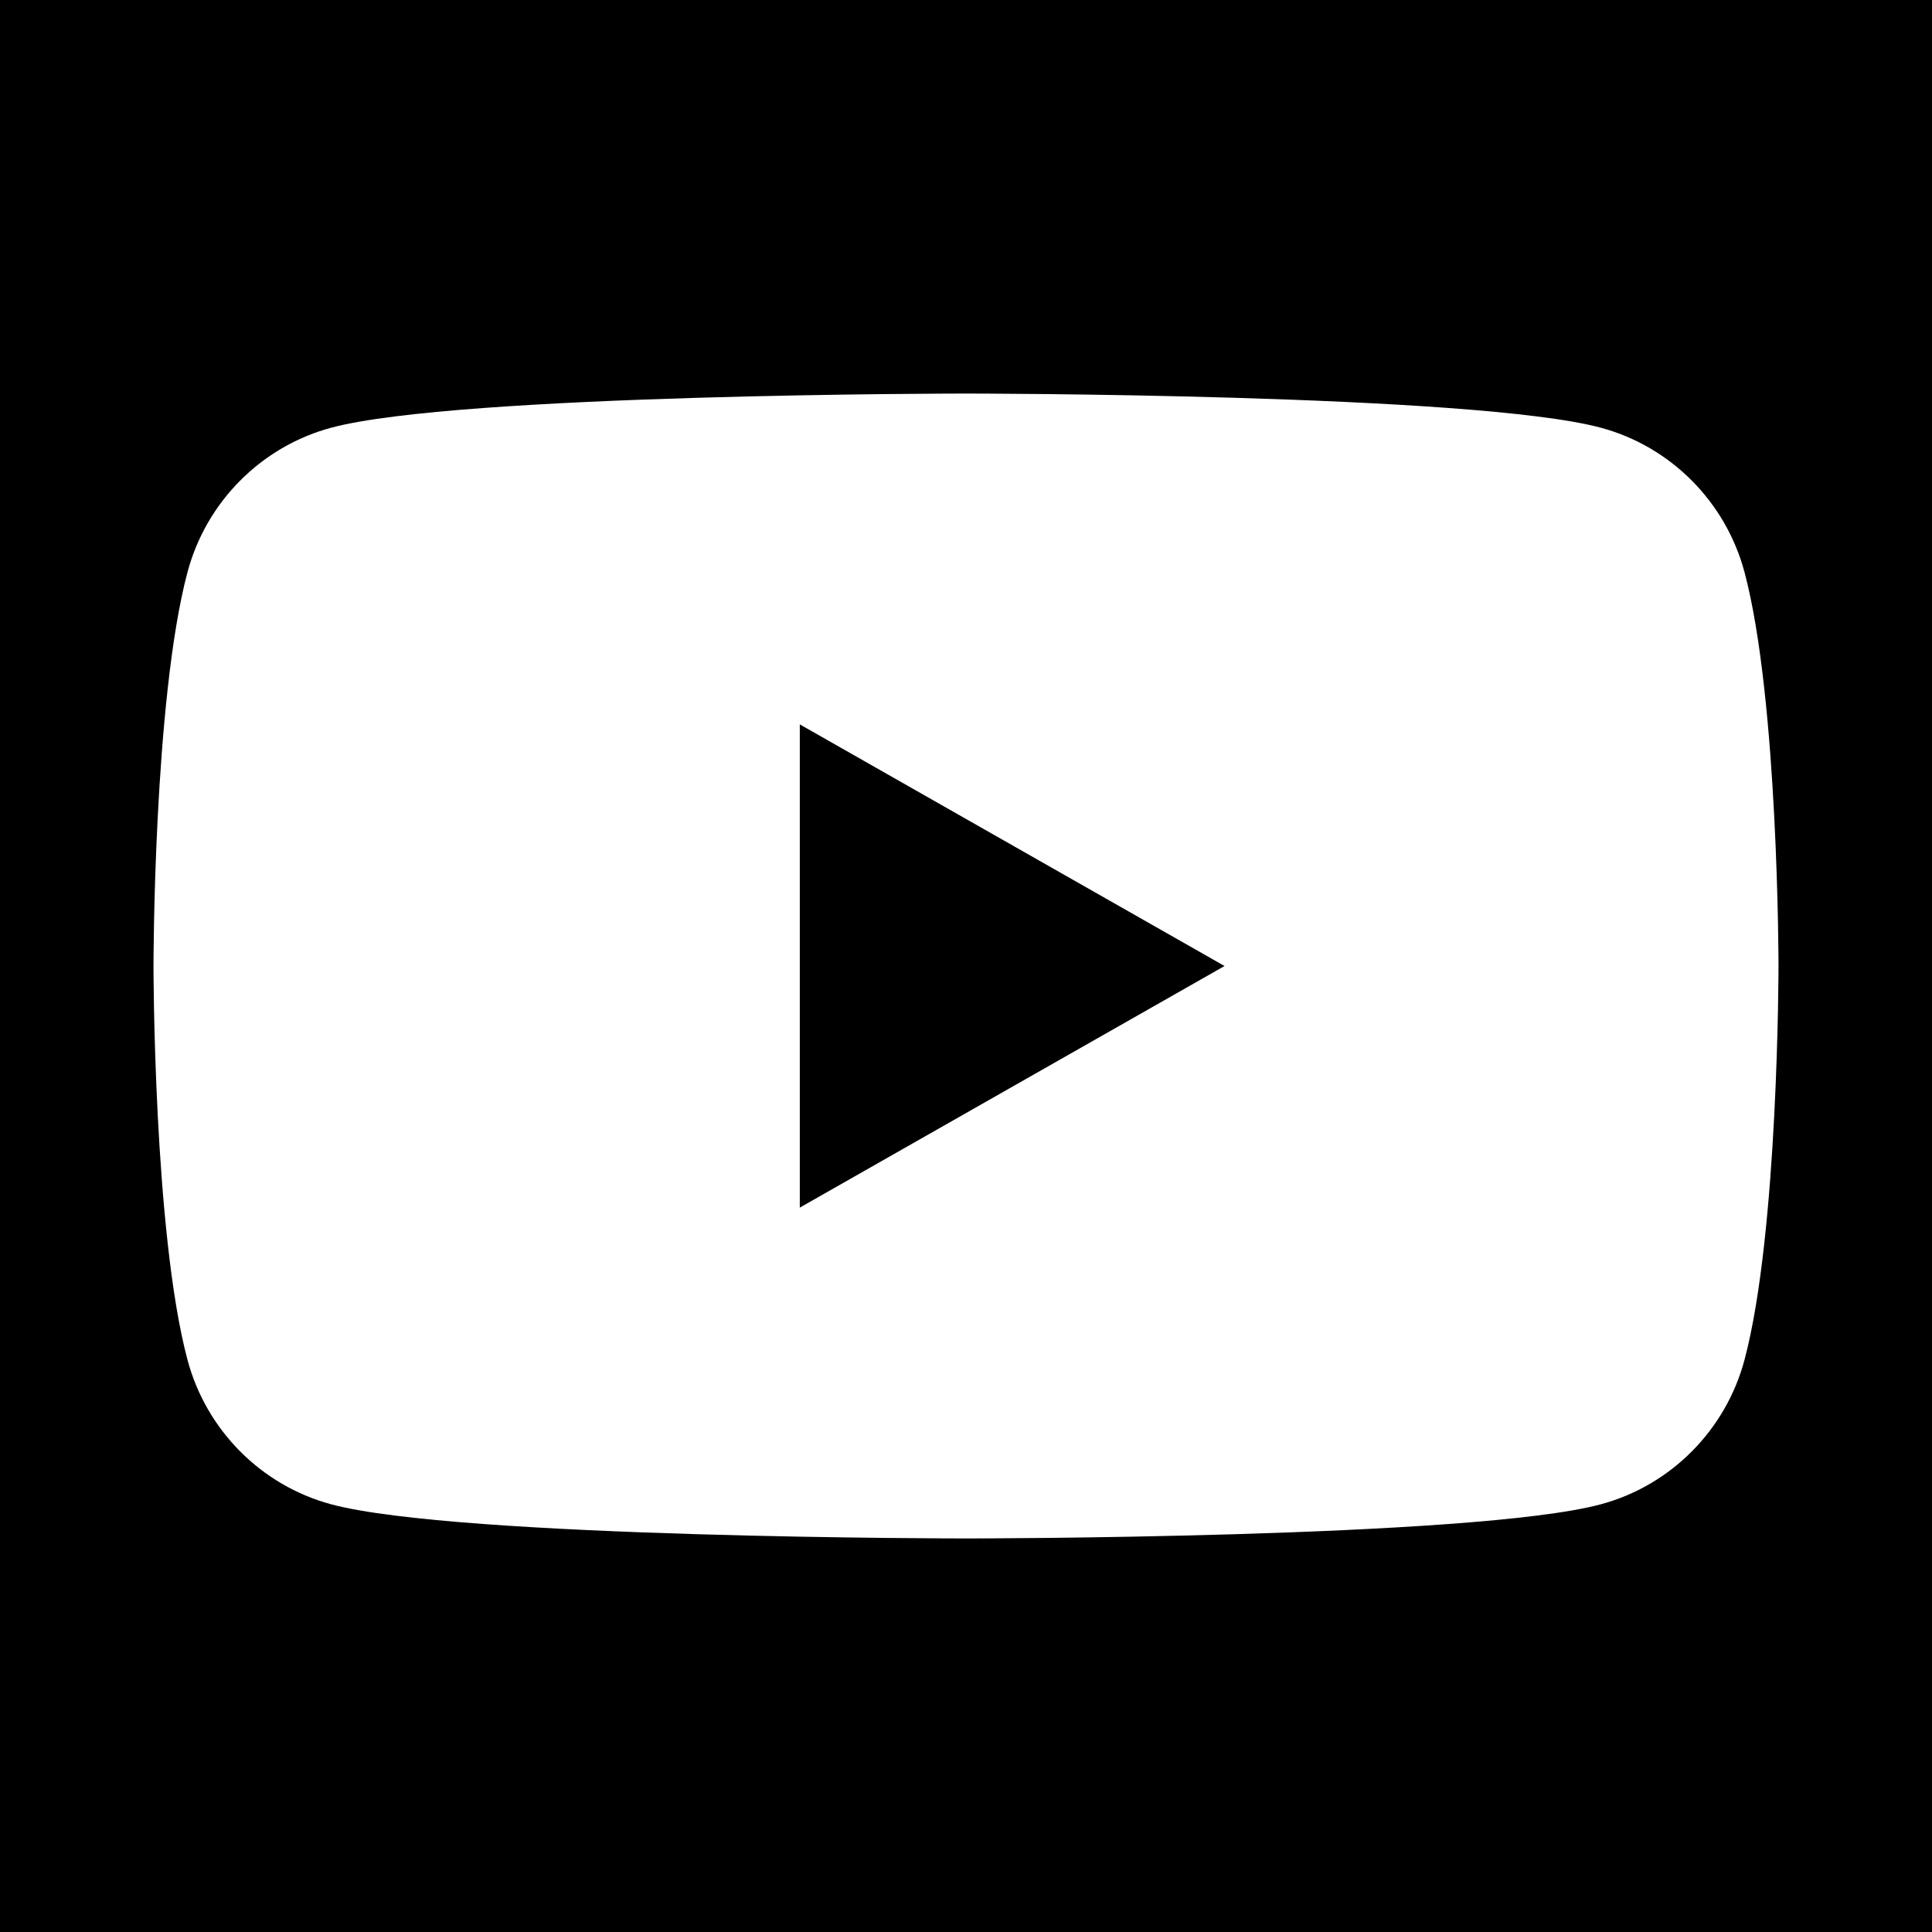 <?xml version="1.0" encoding="UTF-8" standalone="no"?>
<svg
   xmlns:dc="http://purl.org/dc/elements/1.1/"
   xmlns:cc="http://creativecommons.org/ns#"
   xmlns:rdf="http://www.w3.org/1999/02/22-rdf-syntax-ns#"
   xmlns:svg="http://www.w3.org/2000/svg"
   xmlns="http://www.w3.org/2000/svg"
   xmlns:sodipodi="http://sodipodi.sourceforge.net/DTD/sodipodi-0.dtd"
   xmlns:inkscape="http://www.inkscape.org/namespaces/inkscape"
   height="900"
   width="900"
   viewBox="-35.2 -41.333 228.8 278.999"
   version="1.1"
   id="svg26"
   sodipodi:docname="YouTube-Icon-Almost-Black-Logo.wine.svg"
   inkscape:version="1.0.1 (3bc2e813f5, 2020-09-07)">
  <defs
     id="defs30" />
  <sodipodi:namedview
     pagecolor="#ffffff"
     bordercolor="#666666"
     borderopacity="1"
     objecttolerance="10"
     gridtolerance="10"
     guidetolerance="10"
     inkscape:pageopacity="0"
     inkscape:pageshadow="2"
     inkscape:window-width="1920"
     inkscape:window-height="991"
     id="namedview28"
     showgrid="false"
     inkscape:zoom="0.69915183"
     inkscape:cx="476.47136"
     inkscape:cy="441.79432"
     inkscape:window-x="-9"
     inkscape:window-y="-9"
     inkscape:window-maximized="1"
     inkscape:current-layer="svg26" />
  <path
     id="rect35"
     style="fill:#000000;stroke-width:1"
     d="M -11.988 -6.268 L -11.988 906.268 L 911.988 906.268 L 911.988 -6.268 L -11.988 -6.268 z M 449.998 183.334 C 449.998 183.334 686.718 183.333 745.75 199.256 C 778.321 208.017 803.969 233.833 812.676 266.613 C 828.495 326.033 828.496 450.002 828.496 450.002 C 828.496 450.002 828.495 573.967 812.676 633.393 C 803.969 666.167 778.321 691.984 745.75 700.748 C 686.718 716.667 449.998 716.666 449.998 716.666 C 449.998 716.666 213.282 716.667 154.25 700.748 C 121.679 691.984 96.027 666.169 87.324 633.389 C 71.505 573.969 71.504 450.002 71.504 450.002 C 71.504 450.002 71.505 326.033 87.324 266.613 C 96.027 233.833 121.679 208.017 154.25 199.256 C 213.282 183.333 449.998 183.334 449.998 183.334 z M 372.578 337.447 L 372.578 562.553 L 570.432 450.004 L 372.578 337.447 z "
     transform="matrix(0.31,0,0,0.31,-60.3,-41.333)" />
</svg>
